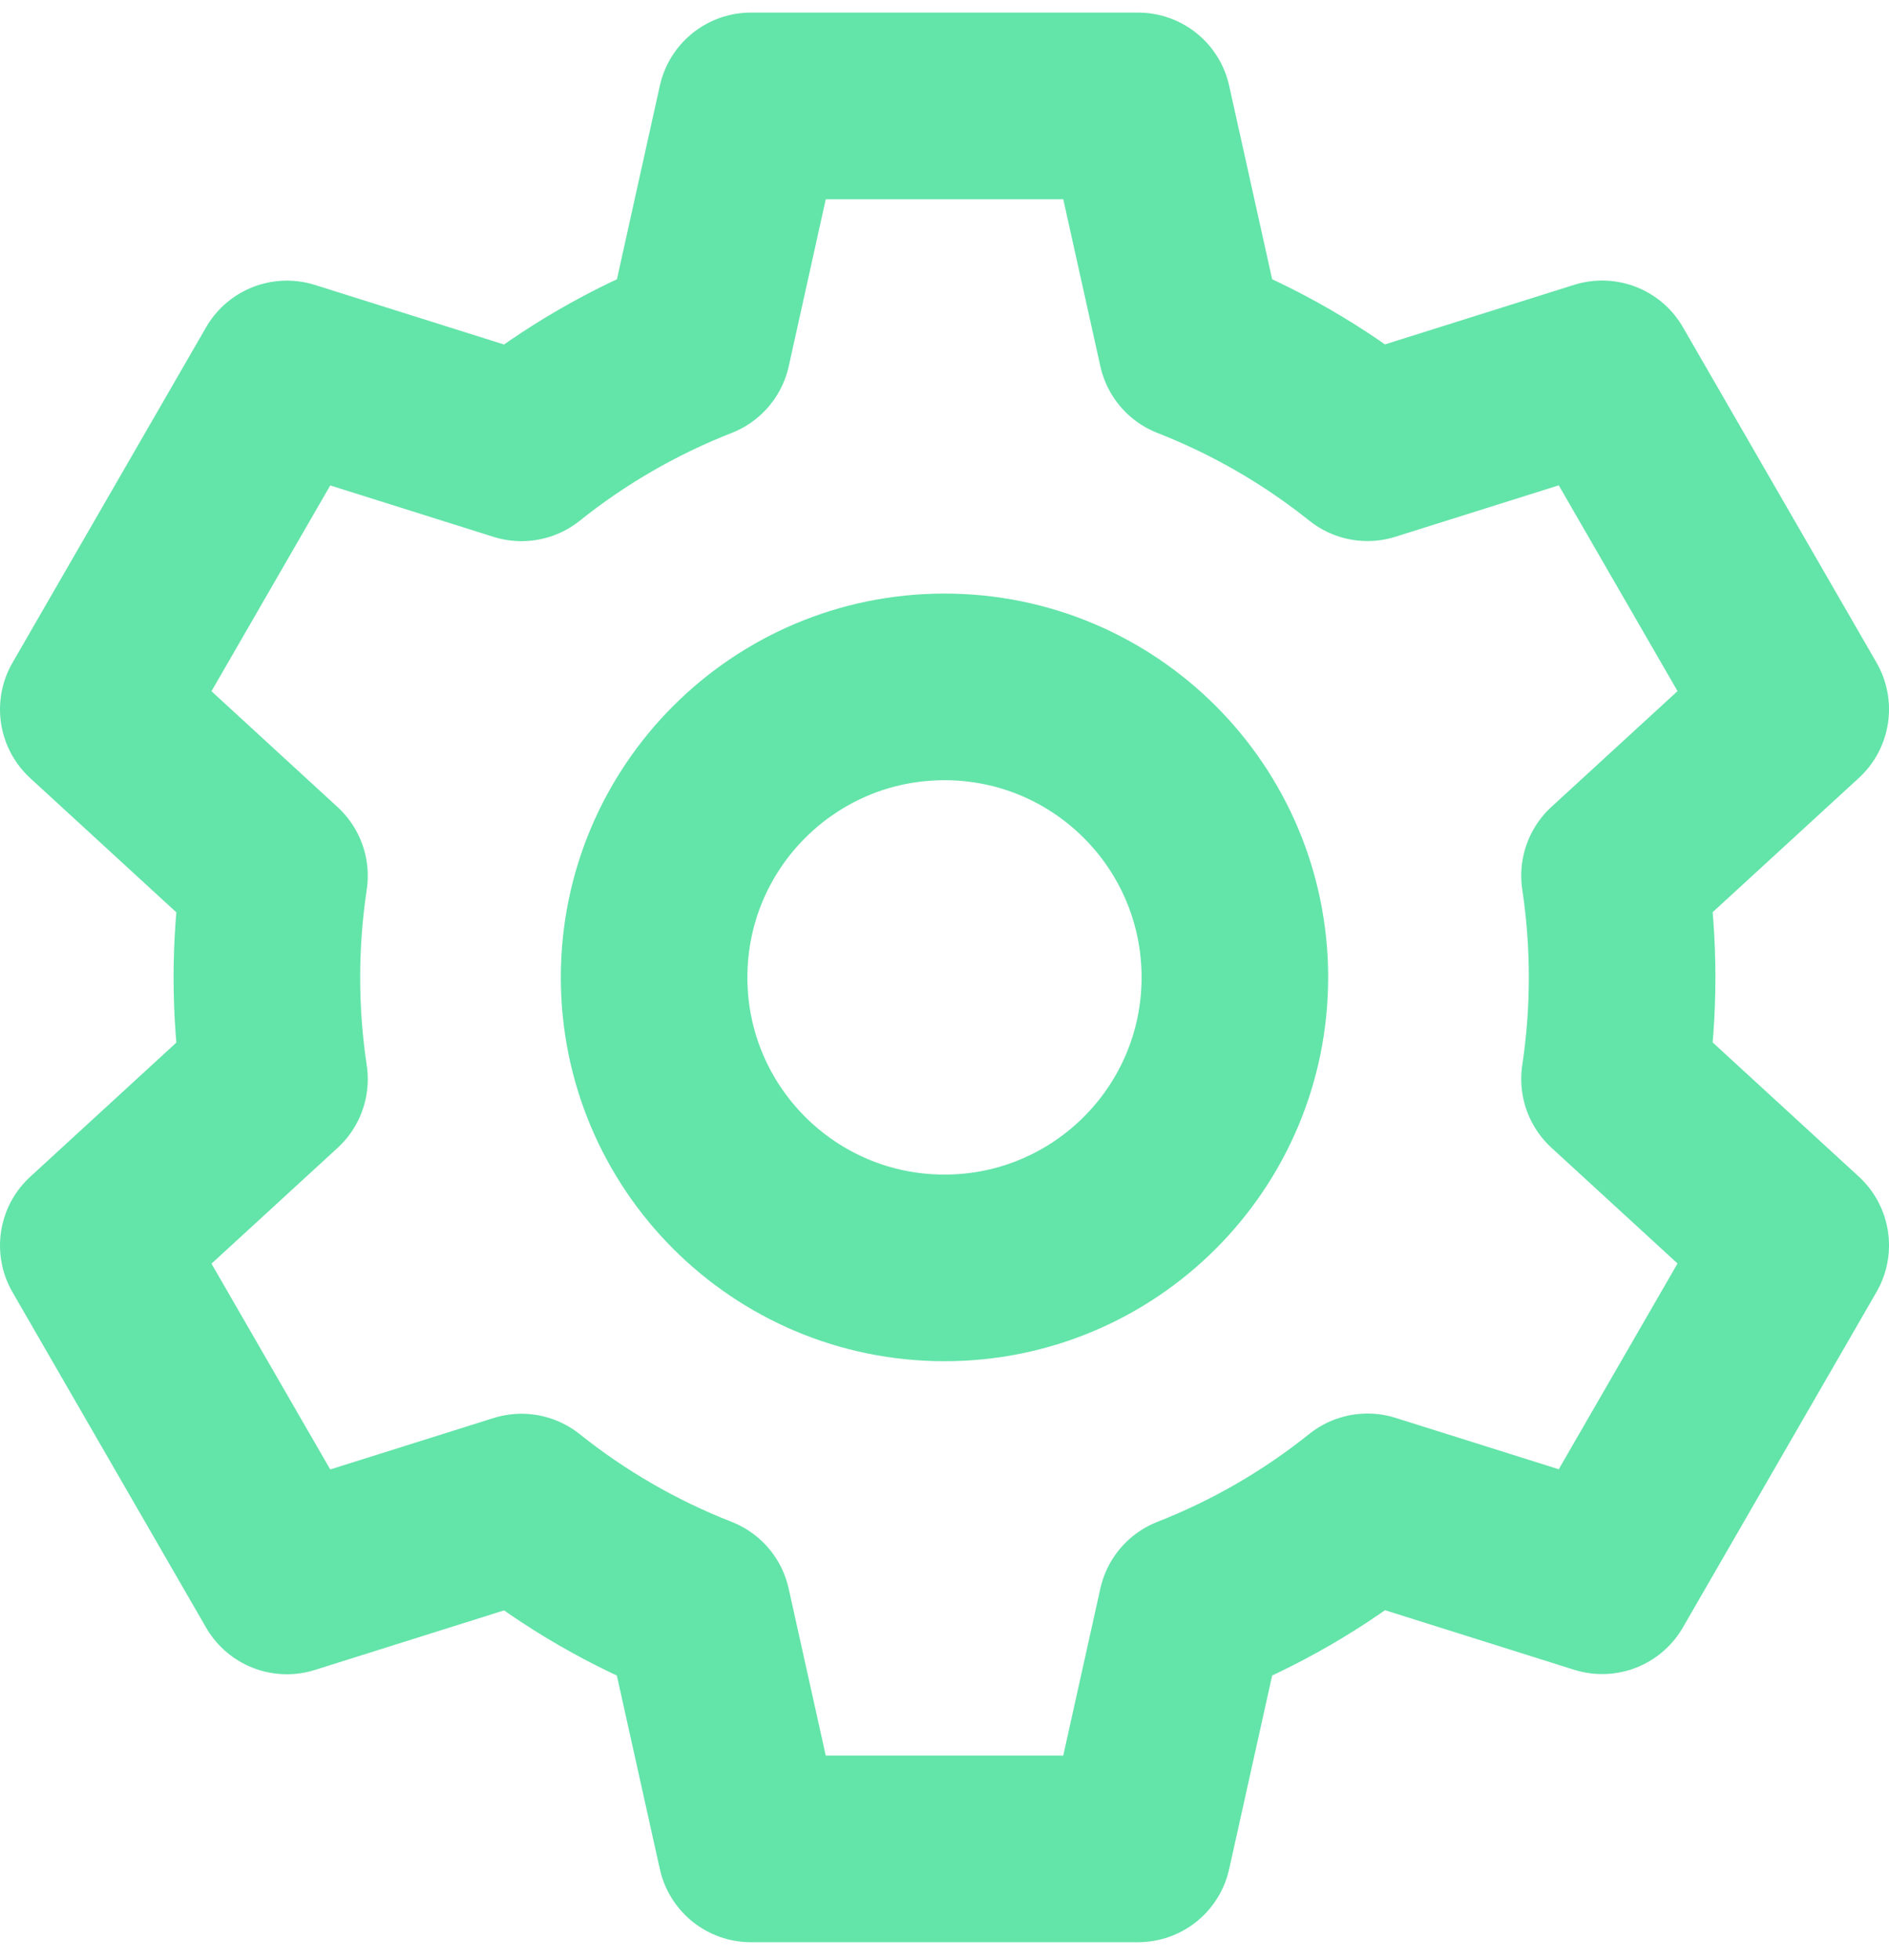 <svg width="81" height="84" viewBox="0 0 81 84" fill="none" xmlns="http://www.w3.org/2000/svg">
<path d="M48.801 79.25H32.199L29.912 68.957C27.19 67.892 24.645 66.423 22.362 64.599L12.301 67.765L4 53.388L11.77 46.257C11.335 43.368 11.335 40.43 11.77 37.541L4 30.406L12.301 16.029L22.362 19.196C24.646 17.369 27.193 15.899 29.916 14.833L32.199 4.54H48.801L51.088 14.833C53.81 15.898 56.355 17.367 58.638 19.191L68.699 16.025L77 30.402L69.23 37.533C69.665 40.422 69.665 43.36 69.23 46.249L77 53.38L68.699 67.757L58.638 64.59C56.356 66.418 53.81 67.89 51.088 68.957L48.801 79.25Z" stroke="#63E4A9" stroke-width="8" stroke-linecap="round" stroke-linejoin="round"/>
<path d="M40.499 54.347C47.376 54.347 52.951 48.772 52.951 41.895C52.951 35.018 47.376 29.443 40.499 29.443C33.623 29.443 28.048 35.018 28.048 41.895C28.048 48.772 33.623 54.347 40.499 54.347Z" stroke="#63E4A9" stroke-width="8"/>
</svg>
